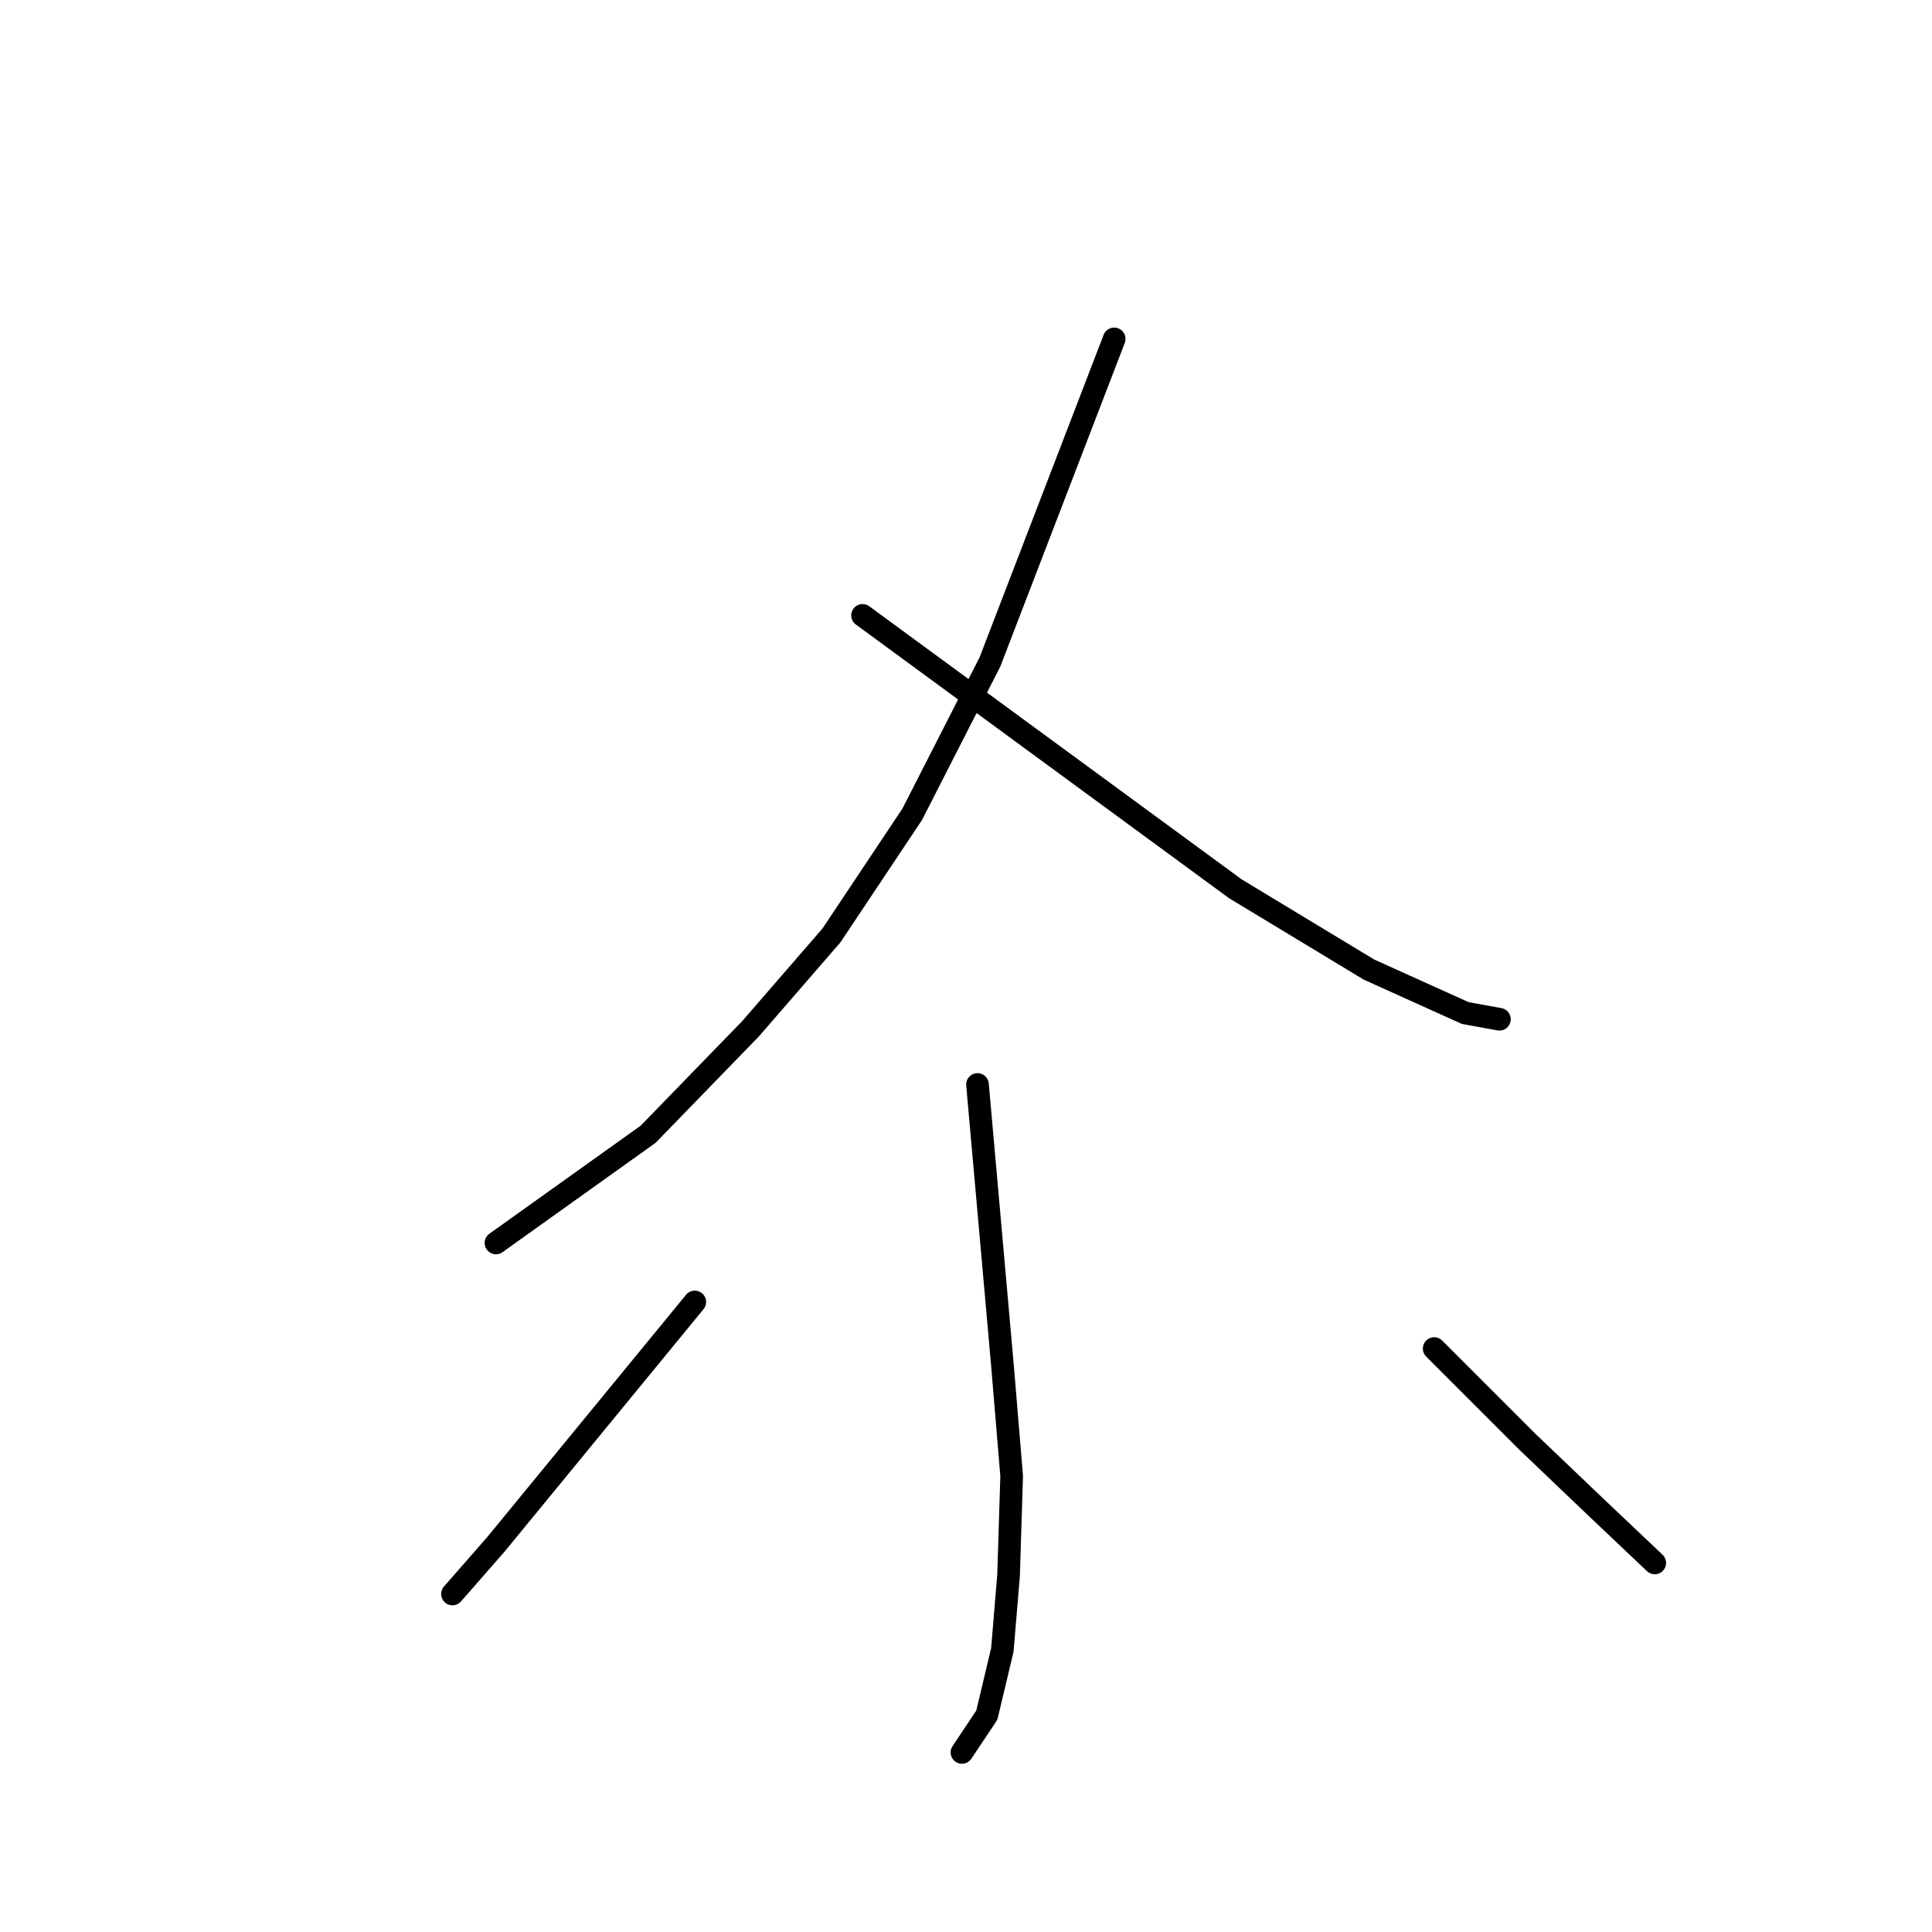 <?xml version="1.0" standalone="no"?>
    <svg width="256" height="256" xmlns="http://www.w3.org/2000/svg" version="1.1">
    <polyline stroke="black" stroke-width="3" stroke-linecap="round" fill="transparent" stroke-linejoin="round" points="147.636 44.907 139.403 66.313 131.17 87.718 120.879 107.889 110.176 123.943 99.473 136.292 85.889 150.288 65.718 164.696 65.718 164.696 " />
        <polyline stroke="black" stroke-width="3" stroke-linecap="round" fill="transparent" stroke-linejoin="round" points="114.292 81.543 138.991 99.656 163.69 117.768 181.391 128.471 194.151 134.234 198.68 135.057 198.68 135.057 " />
        <polyline stroke="black" stroke-width="3" stroke-linecap="round" fill="transparent" stroke-linejoin="round" points="129.523 143.702 131.17 162.226 132.816 180.75 134.051 195.569 133.64 208.742 132.816 218.621 130.758 227.266 127.465 232.205 127.465 232.205 " />
        <polyline stroke="black" stroke-width="3" stroke-linecap="round" fill="transparent" stroke-linejoin="round" points="92.064 172.517 78.891 188.571 65.718 204.625 59.955 211.211 59.955 211.211 " />
        <polyline stroke="black" stroke-width="3" stroke-linecap="round" fill="transparent" stroke-linejoin="round" points="190.035 178.691 192.505 181.161 194.975 183.631 202.384 191.041 211.441 199.685 219.262 207.095 219.262 207.095 " />
        </svg>